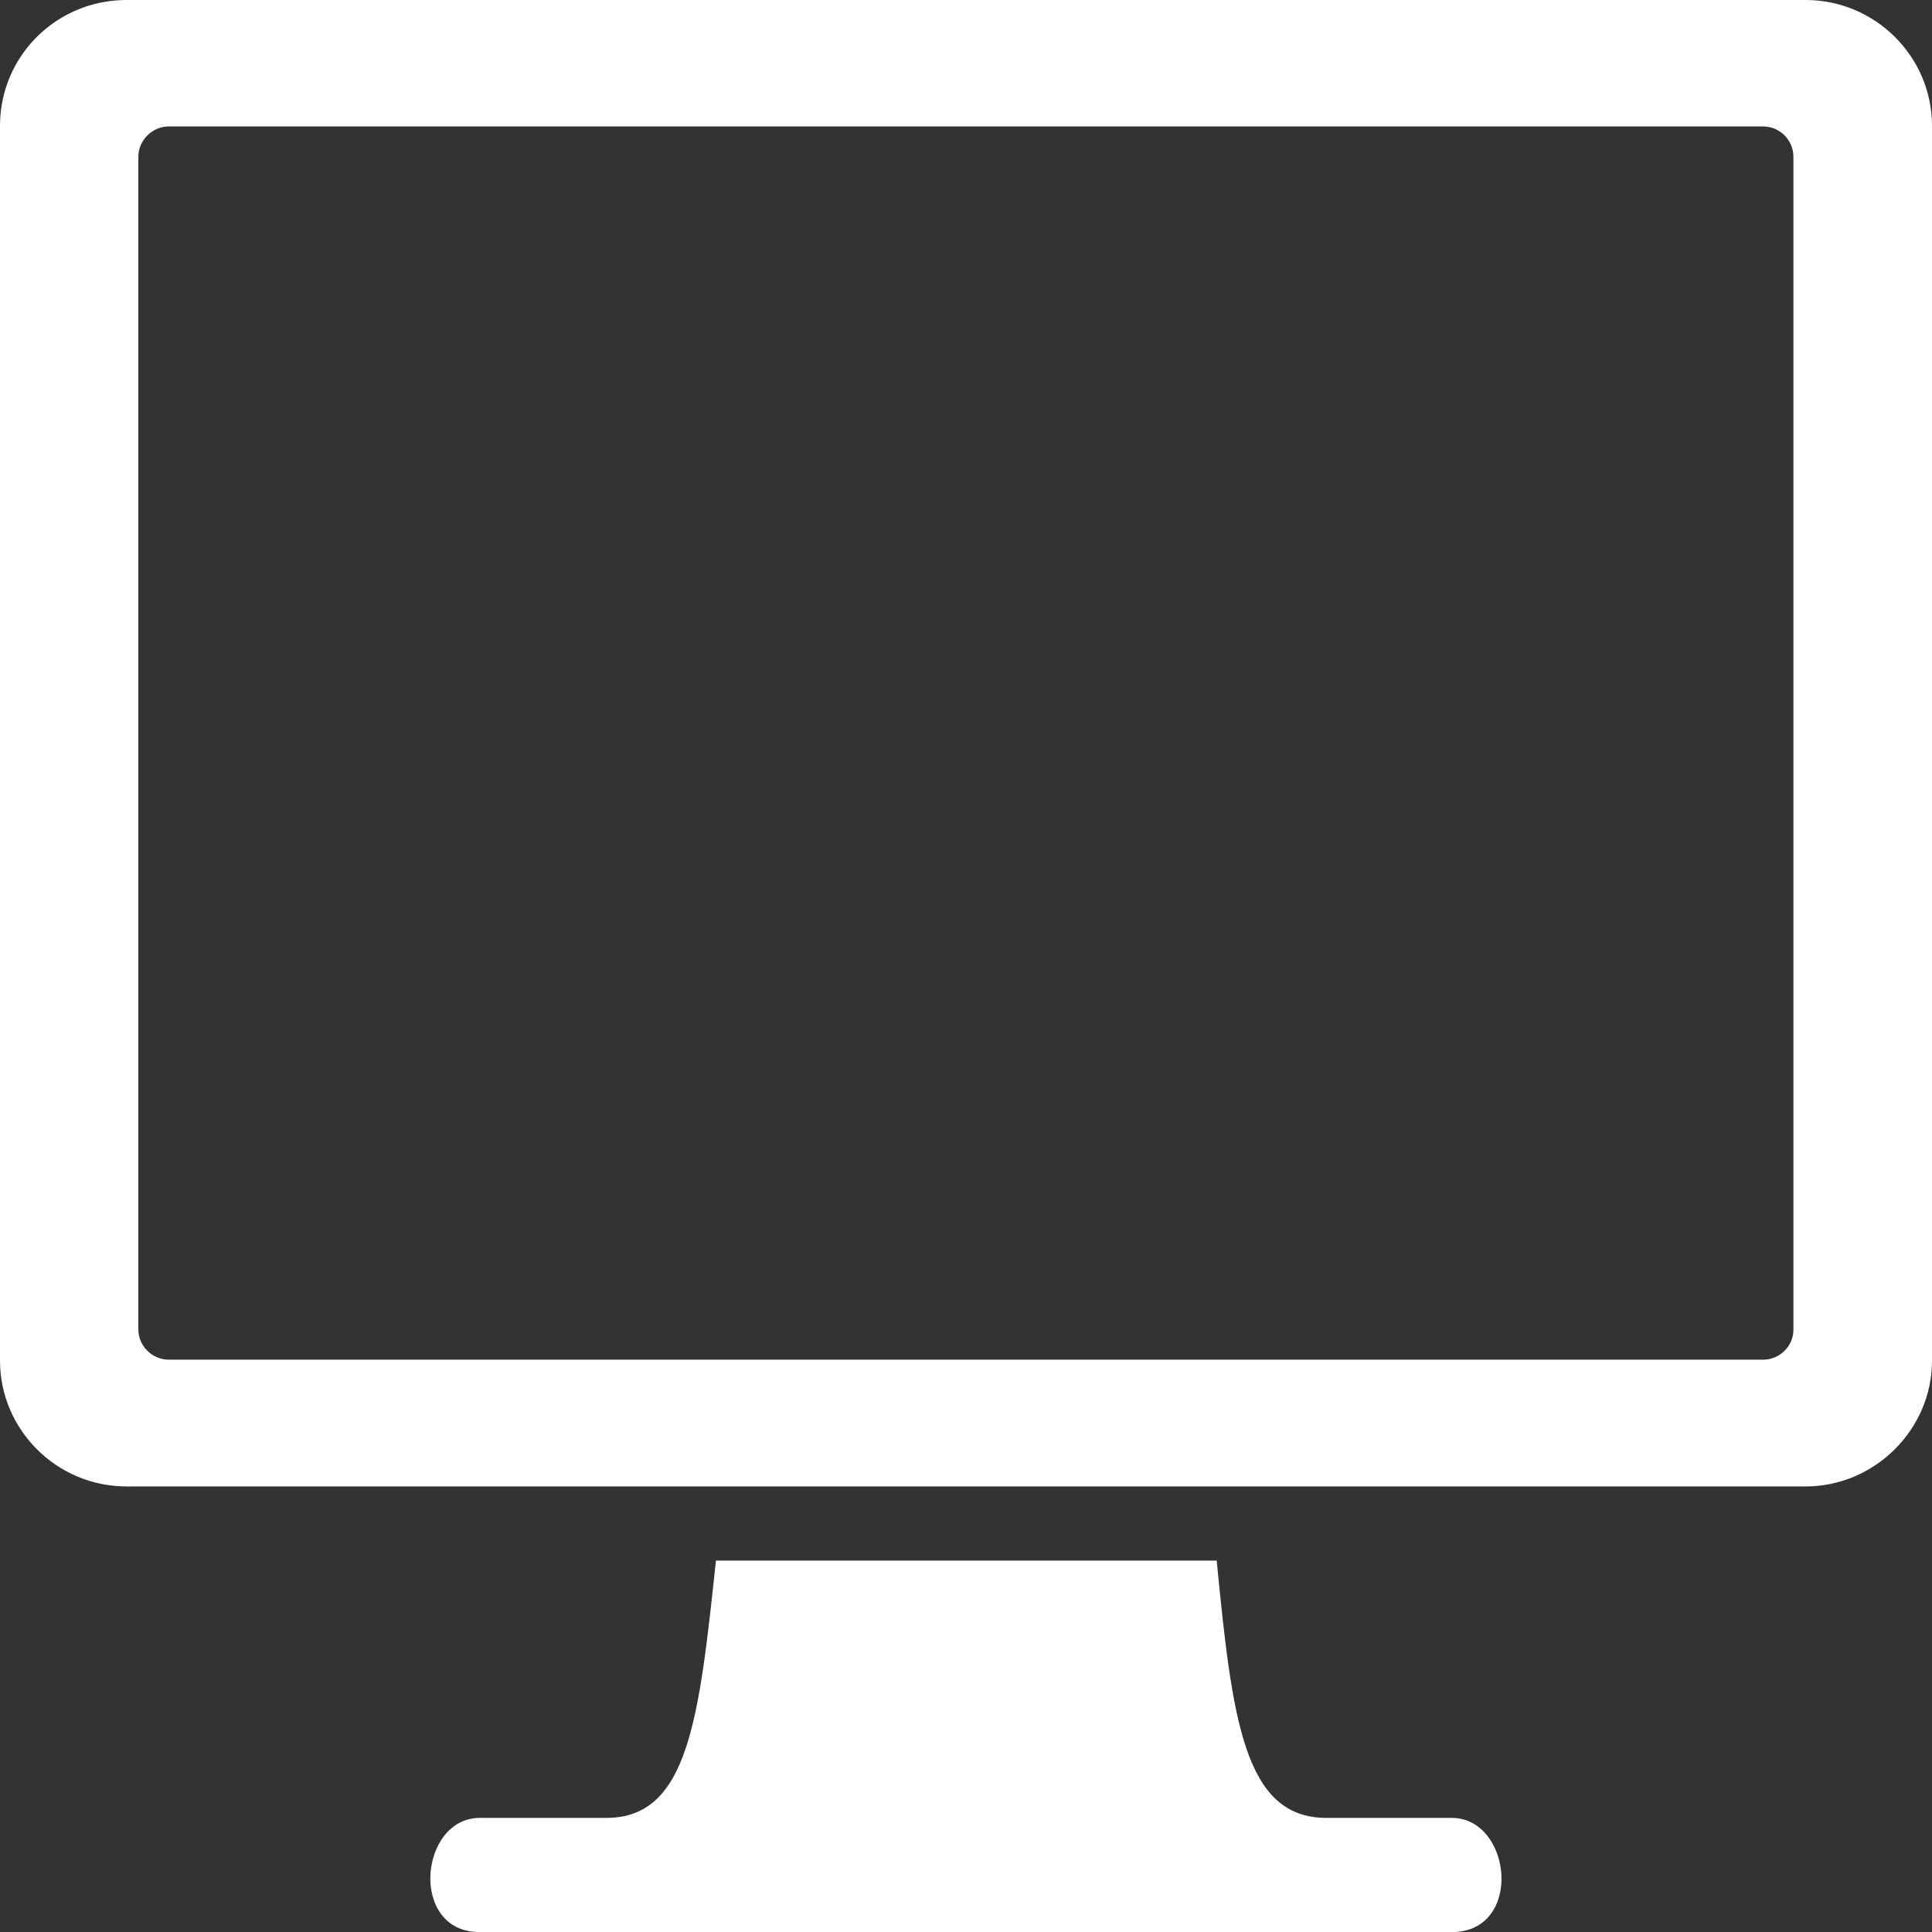 <svg version="1.2" baseProfile="tiny" viewBox="0 0 17.999 18.000" xmlns:xlink="http://www.w3.org/1999/xlink" xmlns="http://www.w3.org/2000/svg">
<rect x="0" y="0" width="17.999" height="18.000" fill="#333333" stroke="none"/>
<path style="fill:#ffffff;" d="M13.524,18H4.47c-0.663,0-0.564-1.064,0-1.064s0.408,0,1.179,0c0.767,0,0.864-0.929,1.021-2.397   h4.665c0.144,1.469,0.252,2.397,1.022,2.397c0.755,0,0.611,0,1.167,0C14.088,16.936,14.196,18,13.524,18z M17.999,1.172v11.505   c0,0.639-0.533,1.171-1.177,1.171H1.179C0.524,13.848,0,13.315,0,12.677V1.172C0,0.524,0.524,0,1.179,0h15.644   C17.466,0,17.999,0.524,17.999,1.172z M16.708,1.461c0-0.154-0.125-0.283-0.282-0.283H1.572c-0.154,0-0.283,0.129-0.283,0.283   v10.926c0,0.152,0.129,0.28,0.283,0.28h14.854c0.157,0,0.282-0.128,0.282-0.28V1.461z"/>
</svg>